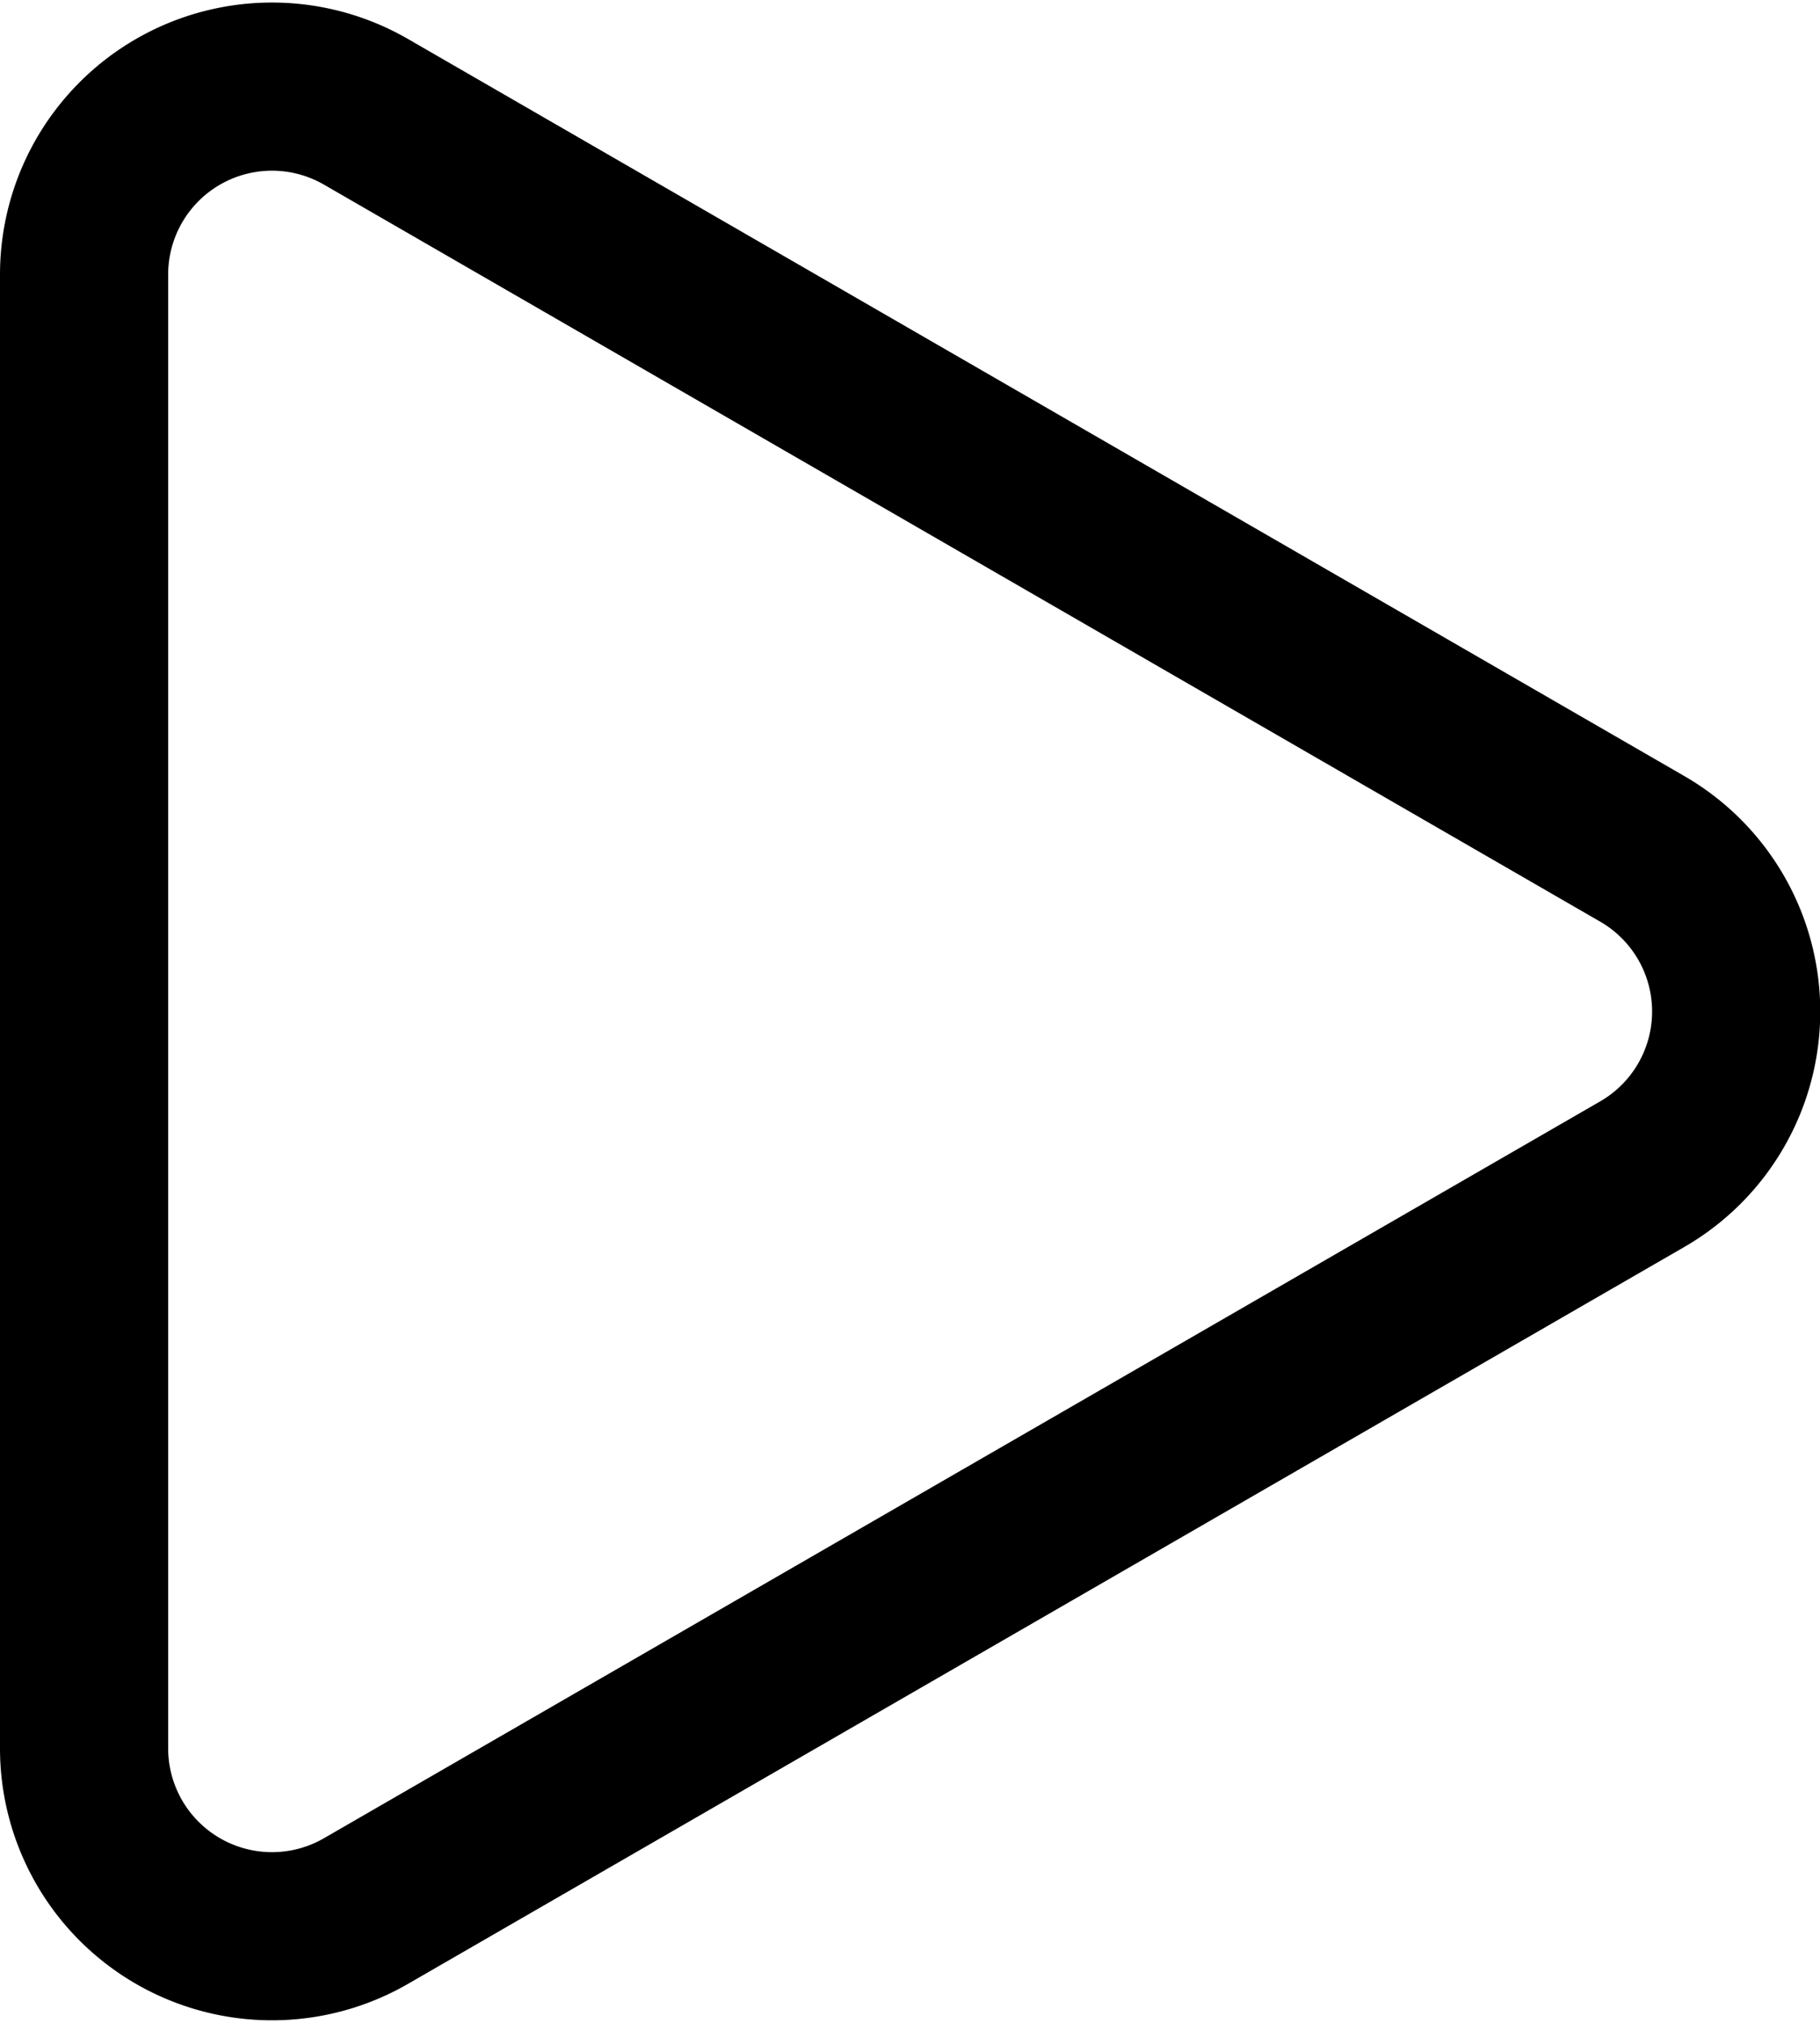 <svg xmlns="http://www.w3.org/2000/svg" width="21.646" height="24.06" viewBox="0 0 21.646 24.06">
  <path id="play_icon" d="M19.028,9.564,3.853.8A2.235,2.235,0,0,0,.5,2.737V20.262A2.235,2.235,0,0,0,3.853,22.2l15.175-8.762A2.234,2.234,0,0,0,19.028,9.564Z" transform="translate(0.5 0.53)" fill="none" stroke="#000" stroke-miterlimit="10" stroke-width="2"/>
</svg>
